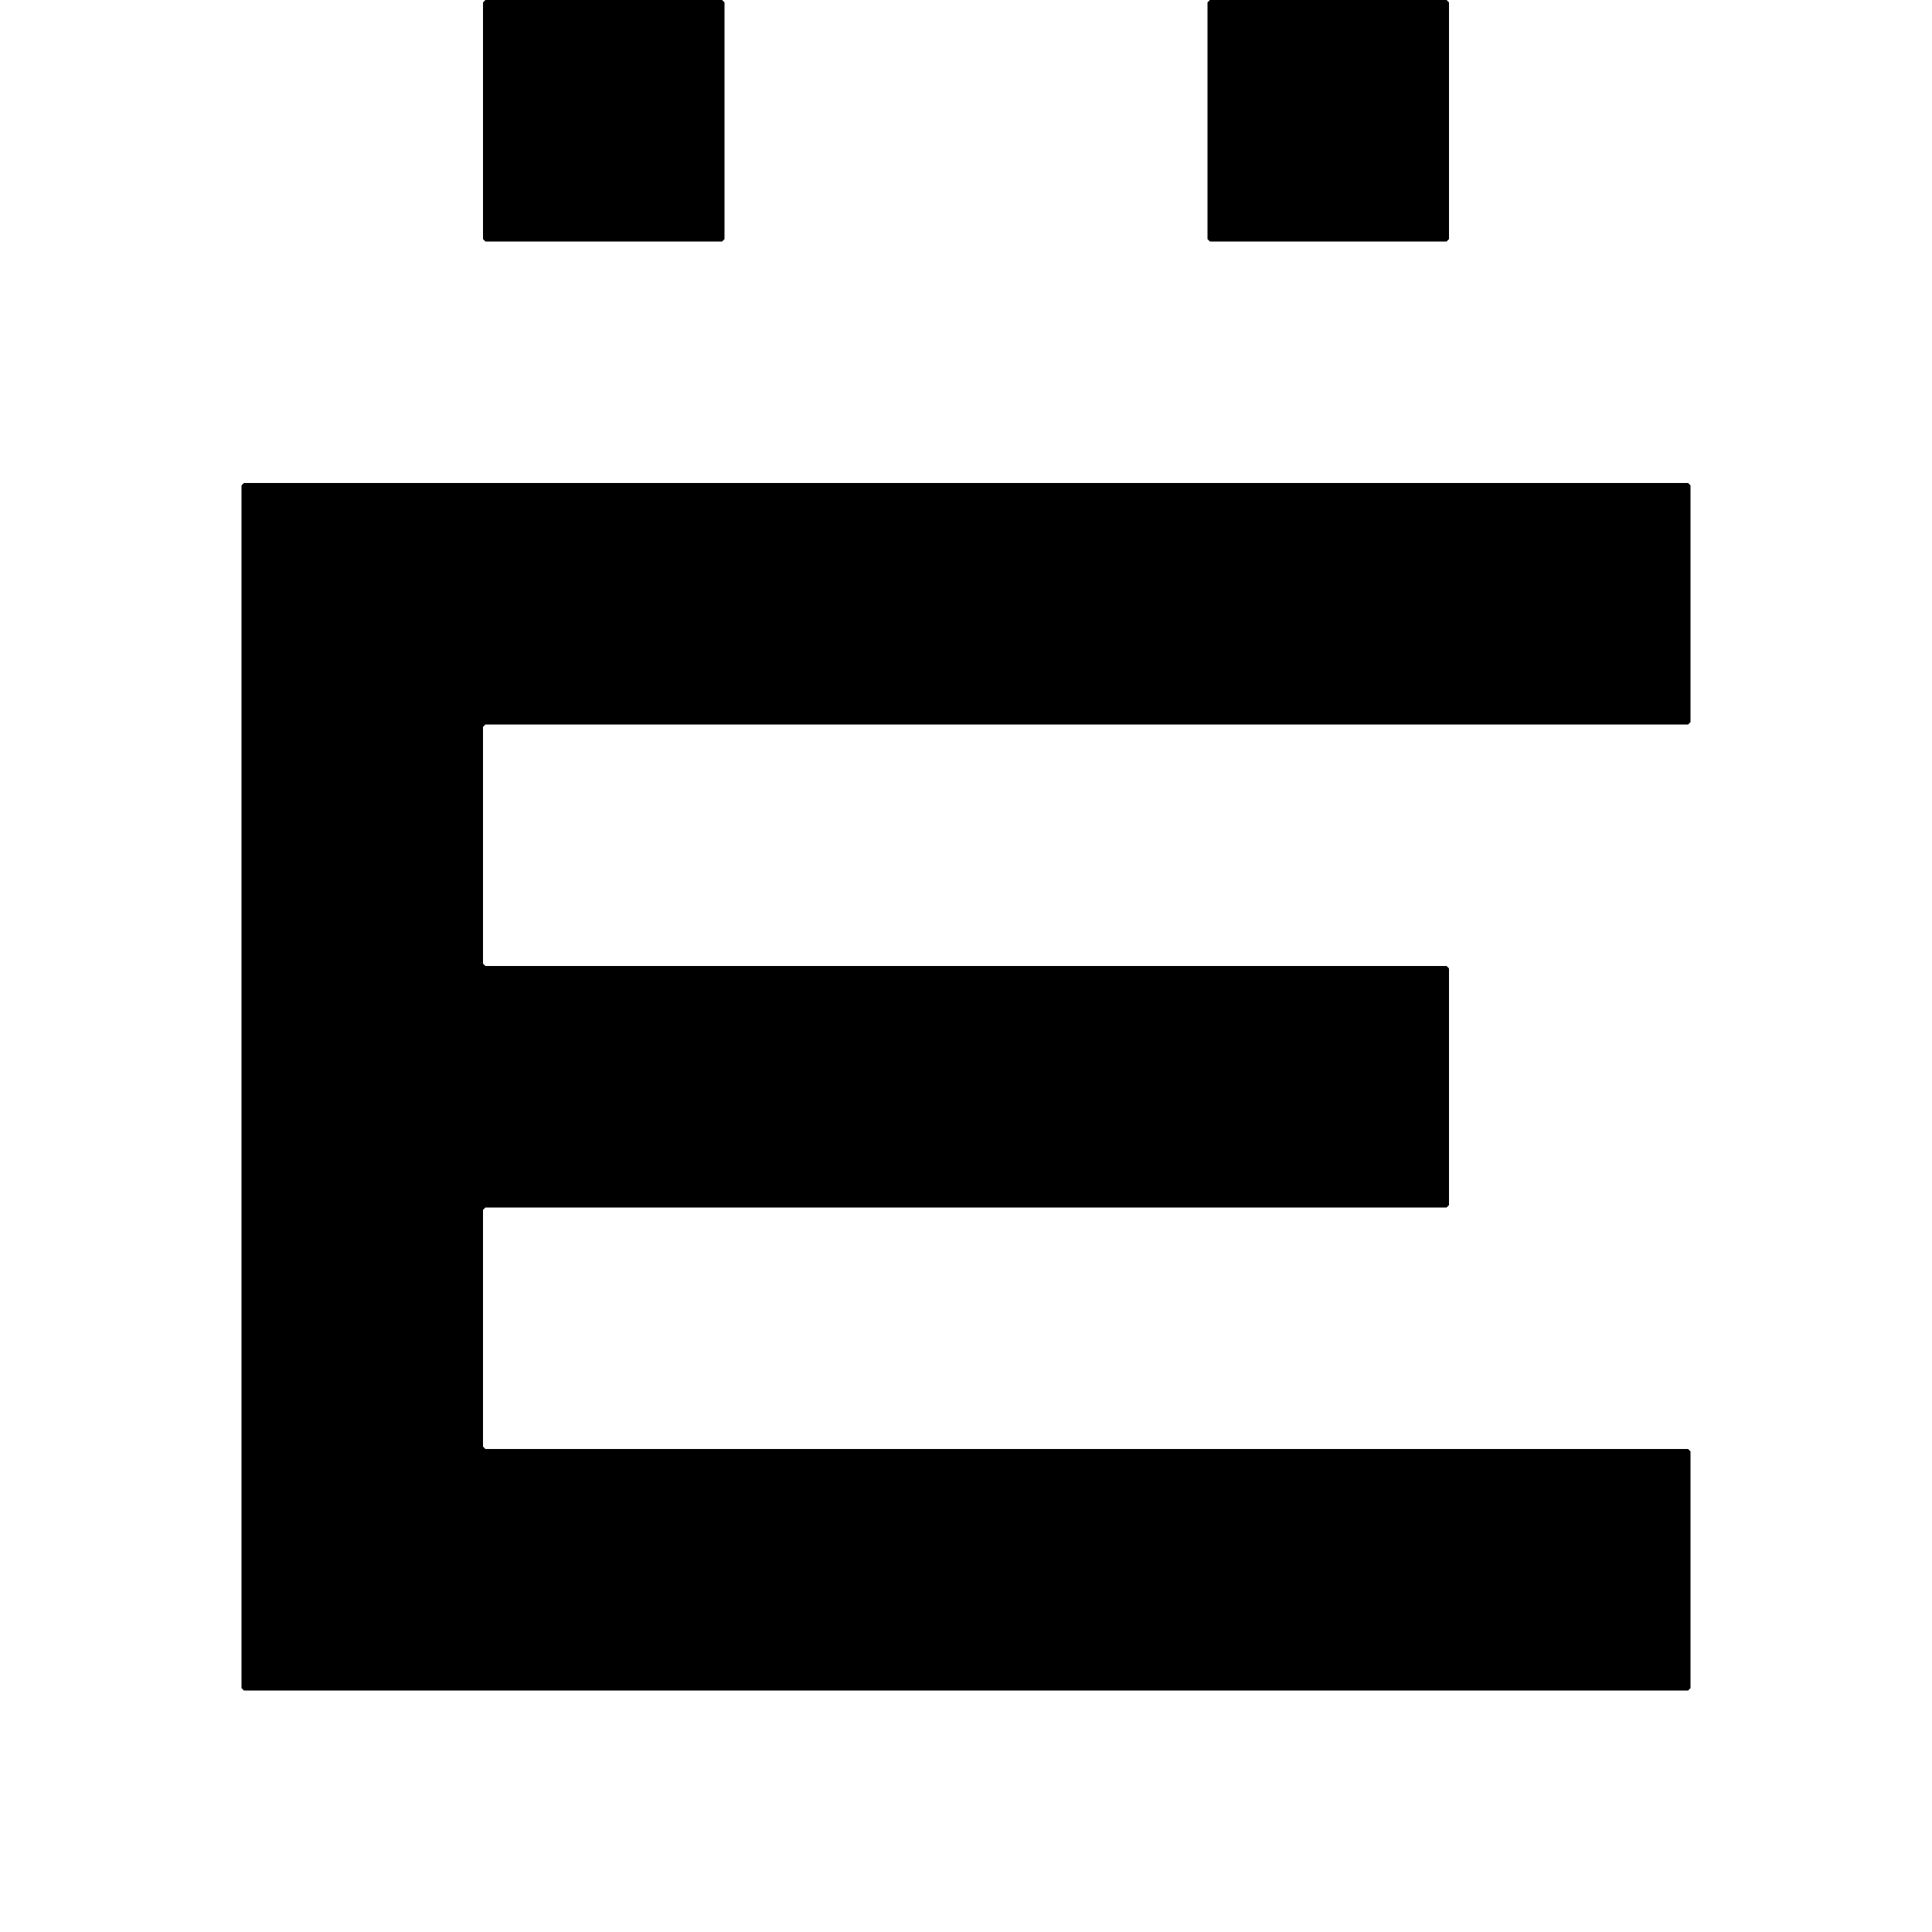 <?xml version="1.0" encoding="UTF-8" standalone="no"?>
<!-- Created with Inkscape (http://www.inkscape.org/) -->

<svg
   xmlns:dc="http://purl.org/dc/elements/1.1/"
   xmlns:cc="http://creativecommons.org/ns#"
   xmlns:rdf="http://www.w3.org/1999/02/22-rdf-syntax-ns#"
   xmlns:svg="http://www.w3.org/2000/svg"
   xmlns="http://www.w3.org/2000/svg"
   xmlns:sodipodi="http://sodipodi.sourceforge.net/DTD/sodipodi-0.dtd"
   xmlns:inkscape="http://www.inkscape.org/namespaces/inkscape"
   width="800"
   height="800"
   id="svg2985"
   version="1.1"
   inkscape:version="0.91 r13725"
   sodipodi:docname="Edieresis.svg">
  <defs
     id="defs5498" />
  <sodipodi:namedview
     inkscape:window-height="1128"
     inkscape:window-width="1263"
     inkscape:pageshadow="2"
     inkscape:pageopacity="0.0"
     borderopacity="1.0"
     bordercolor="#666666"
     pagecolor="#ffffff"
     id="base"
     showgrid="true"
     showguides="true"
     inkscape:guide-bbox="true"
     inkscape:zoom="0.90799999"
     inkscape:cx="256.57565"
     inkscape:cy="346.48952"
     inkscape:window-x="-3"
     inkscape:window-y="0"
     inkscape:current-layer="layer1"
     inkscape:window-maximized="0"
     inkscape:snap-grids="true">
    <sodipodi:guide
       orientation="horizontal"
       position="0,100"
       id="guide5596" />
    <inkscape:grid
       type="xygrid"
       id="grid2992"
       empspacing="1"
       visible="true"
       enabled="true"
       snapvisiblegridlinesonly="true"
       spacingx="100px"
       spacingy="100px"
       originx="0px"
       originy="0px"
       dotted="false" />
    <inkscape:grid
       type="xygrid"
       id="grid2994"
       empspacing="1"
       visible="true"
       enabled="true"
       snapvisiblegridlinesonly="true"
       spacingx="100px"
       spacingy="100px"
       color="#00ff00"
       opacity="0.125"
       empcolor="#00ff00"
       empopacity="0.251"
       originx="99px"
       originy="99px" />
    <inkscape:grid
       type="xygrid"
       id="grid2996"
       empspacing="1"
       visible="true"
       enabled="true"
       snapvisiblegridlinesonly="true"
       spacingx="100px"
       spacingy="100px"
       color="#ff0000"
       opacity="0.125"
       empcolor="#ff0000"
       empopacity="0.251"
       originx="1px"
       originy="1px" />
  </sodipodi:namedview>
  <g
     inkscape:label="Layer 1"
     inkscape:groupmode="layer"
     id="layer1"
     transform="translate(0,-200)">
    <path
       style="fill:#000000;fill-opacity:1;fill-rule:evenodd;stroke:none;stroke-width:1px;stroke-linecap:butt;stroke-linejoin:miter;stroke-opacity:1"
       d="m 699,400 1,1 0,98 -1,1 -498,0 -1,1 0,98 1,1 398,0 1,1 0,98 -1,1 -398,0 -1,1 0,98 1,1 498,0 1,1 0,98 -1,1 -598,0 -1,-1 0,-498 1,-1 z"
       id="path3669"
       inkscape:connector-curvature="0"
       sodipodi:nodetypes="ccccccccccccccccccccccccc" />
    <path
       style="fill:#000000;fill-opacity:1;fill-rule:evenodd;stroke:none;stroke-width:1px;stroke-linecap:butt;stroke-linejoin:miter;stroke-opacity:1"
       d="m 201,300 -1,-1 0,-98 1,-1 98,0 1,1 0,98 -1,1 z"
       id="path4181-3-9"
       inkscape:connector-curvature="0" />
    <path
       style="fill:#000000;fill-opacity:1;fill-rule:evenodd;stroke:none;stroke-width:1px;stroke-linecap:butt;stroke-linejoin:miter;stroke-opacity:1"
       d="m 501,300 -1,-1 0,-98 1,-1 98,0 1,1 0,98 -1,1 z"
       id="path4181-3-9-9"
       inkscape:connector-curvature="0" />
  </g>
</svg>
